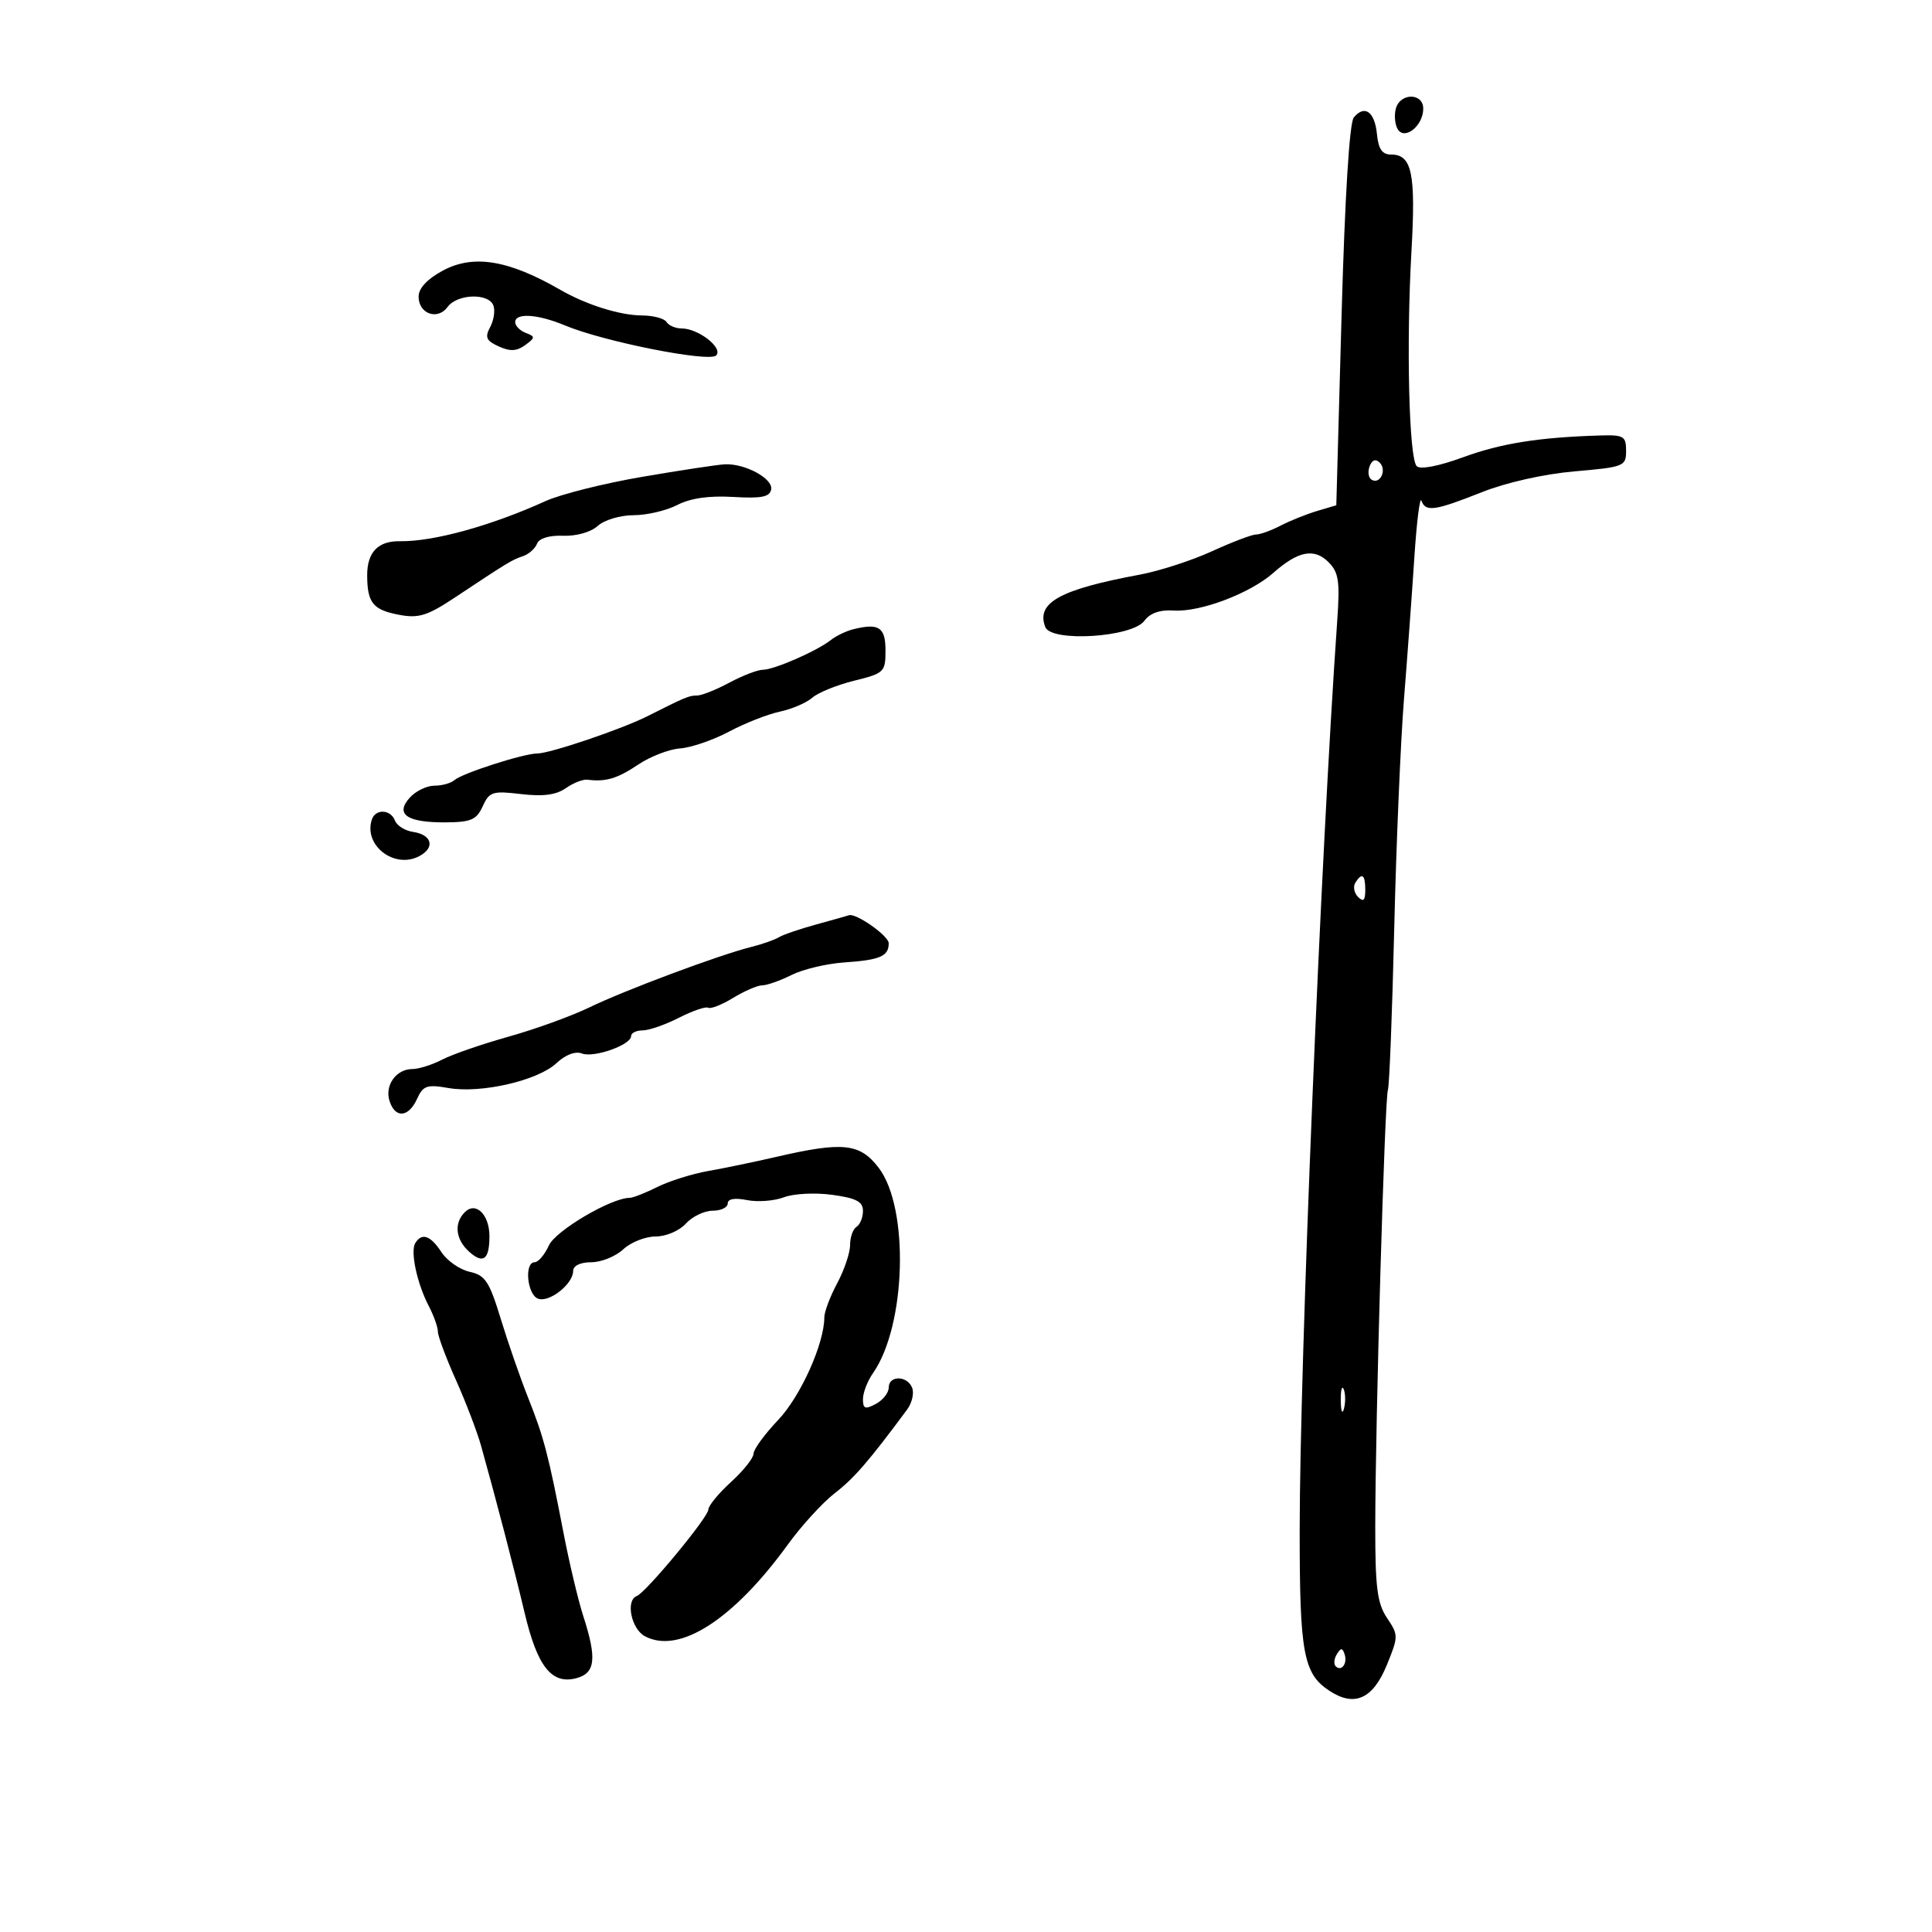 <svg xmlns="http://www.w3.org/2000/svg" width="300" height="300" viewBox="0 0 300 300" version="1.1">
	<path d="M 216.739 16.889 C 216.467 17.928, 216.606 19.362, 217.046 20.075 C 218.133 21.834, 221 19.515, 221 16.878 C 221 14.379, 217.393 14.389, 216.739 16.889 M 210.218 18.237 C 209.541 19.053, 208.831 30.548, 208.318 48.998 L 207.500 78.456 204.500 79.350 C 202.850 79.842, 200.306 80.865, 198.846 81.622 C 197.386 82.380, 195.670 83, 195.032 83 C 194.394 83, 191.313 84.171, 188.186 85.603 C 185.059 87.035, 180.025 88.666, 177 89.228 C 164.559 91.538, 160.860 93.586, 162.308 97.360 C 163.229 99.760, 175.817 98.971, 177.701 96.395 C 178.575 95.199, 180.110 94.663, 182.259 94.803 C 186.374 95.071, 194.112 92.144, 197.720 88.957 C 201.575 85.551, 204.066 85.066, 206.290 87.290 C 207.871 88.871, 208.076 90.237, 207.648 96.326 C 205.091 132.662, 201.832 211.510, 201.814 237.500 C 201.800 256.724, 202.387 259.897, 206.448 262.558 C 210.337 265.106, 213.198 263.809, 215.355 258.519 C 217.156 254.104, 217.157 253.890, 215.375 251.235 C 213.856 248.973, 213.540 246.509, 213.549 237 C 213.564 220.674, 215.011 170.742, 215.512 169.258 C 215.743 168.575, 216.184 157.325, 216.493 144.258 C 216.802 131.191, 217.486 115.100, 218.013 108.500 C 218.540 101.900, 219.265 92, 219.624 86.500 C 219.982 81, 220.476 77.063, 220.721 77.750 C 221.356 79.531, 222.789 79.330, 230.060 76.443 C 233.898 74.919, 239.732 73.606, 244.500 73.193 C 252.182 72.528, 252.500 72.401, 252.500 70 C 252.500 67.730, 252.132 67.511, 248.500 67.620 C 238.987 67.905, 233.099 68.839, 227.202 70.998 C 223.393 72.392, 220.542 72.942, 219.988 72.388 C 218.784 71.184, 218.349 53.448, 219.170 39.018 C 219.857 26.926, 219.245 24, 216.028 24 C 214.625 24, 214.045 23.169, 213.813 20.827 C 213.469 17.341, 211.900 16.210, 210.218 18.237 M 68.750 42.026 C 66.333 43.329, 65 44.762, 65 46.055 C 65 48.736, 67.950 49.789, 69.505 47.662 C 70.991 45.630, 75.858 45.465, 76.608 47.422 C 76.908 48.204, 76.688 49.715, 76.118 50.780 C 75.263 52.377, 75.495 52.904, 77.441 53.791 C 79.200 54.593, 80.244 54.542, 81.541 53.594 C 83.131 52.431, 83.140 52.268, 81.640 51.692 C 80.738 51.346, 80 50.599, 80 50.031 C 80 48.534, 83.506 48.767, 87.767 50.547 C 93.757 53.050, 110.107 56.293, 111.204 55.196 C 112.349 54.051, 108.447 51, 105.837 51 C 104.891 51, 103.840 50.550, 103.500 50 C 103.160 49.450, 101.446 48.993, 99.691 48.985 C 96.266 48.969, 91.040 47.328, 87 45 C 78.941 40.356, 73.494 39.468, 68.750 42.026 M 212.676 72.401 C 212.352 73.245, 212.487 74.183, 212.975 74.484 C 214.282 75.292, 215.391 72.991, 214.246 71.846 C 213.606 71.206, 213.061 71.398, 212.676 72.401 M 99.722 74.042 C 93.795 75.057, 87.045 76.750, 84.722 77.805 C 76.258 81.649, 67.269 84.126, 62.104 84.039 C 58.695 83.981, 56.998 85.760, 57.015 89.372 C 57.036 93.638, 57.914 94.706, 62.037 95.479 C 64.995 96.034, 66.384 95.601, 70.575 92.821 C 79.008 87.227, 79.447 86.960, 81.181 86.372 C 82.105 86.059, 83.099 85.185, 83.388 84.430 C 83.712 83.586, 85.275 83.109, 87.450 83.191 C 89.506 83.268, 91.754 82.628, 92.821 81.662 C 93.840 80.739, 96.313 80, 98.378 80 C 100.425 80, 103.479 79.287, 105.164 78.415 C 107.207 77.359, 110.103 76.942, 113.849 77.165 C 118.237 77.427, 119.530 77.171, 119.747 76 C 120.060 74.317, 115.689 71.948, 112.551 72.098 C 111.423 72.152, 105.650 73.027, 99.722 74.042 M 132.500 97.709 C 131.400 97.983, 129.825 98.740, 129 99.393 C 126.856 101.089, 120.197 104, 118.462 104 C 117.654 104, 115.314 104.900, 113.261 106 C 111.209 107.100, 108.954 108, 108.251 108 C 106.993 108, 106.474 108.216, 100.500 111.226 C 96.504 113.240, 85.390 117, 83.434 117 C 81.314 117, 71.728 120.084, 70.550 121.145 C 70.028 121.615, 68.635 122, 67.455 122 C 66.275 122, 64.554 122.835, 63.630 123.857 C 61.304 126.427, 63.191 127.736, 69.165 127.697 C 73.140 127.671, 73.997 127.301, 74.955 125.199 C 75.986 122.937, 76.482 122.779, 80.907 123.303 C 84.324 123.707, 86.353 123.441, 87.853 122.390 C 89.019 121.574, 90.541 120.980, 91.236 121.071 C 94.050 121.440, 95.880 120.893, 99.110 118.719 C 100.975 117.464, 103.900 116.337, 105.611 116.213 C 107.322 116.090, 110.736 114.919, 113.197 113.610 C 115.658 112.302, 119.208 110.904, 121.086 110.504 C 122.963 110.105, 125.235 109.131, 126.133 108.340 C 127.031 107.549, 129.956 106.362, 132.633 105.701 C 137.295 104.551, 137.500 104.353, 137.500 101.014 C 137.500 97.393, 136.480 96.719, 132.500 97.709 M 57.746 127.250 C 56.396 131.263, 61.255 135.004, 65.126 132.932 C 67.613 131.602, 67.074 129.607, 64.111 129.172 C 62.882 128.992, 61.632 128.205, 61.332 127.422 C 60.658 125.666, 58.317 125.554, 57.746 127.250 M 210.446 137.087 C 210.077 137.685, 210.275 138.675, 210.887 139.287 C 211.704 140.104, 212 139.815, 212 138.200 C 212 135.785, 211.481 135.413, 210.446 137.087 M 126.800 143.534 C 124.215 144.242, 121.574 145.145, 120.932 145.542 C 120.290 145.939, 118.355 146.616, 116.632 147.047 C 111.667 148.288, 97.033 153.755, 91.529 156.424 C 88.763 157.766, 83.125 159.808, 79 160.963 C 74.875 162.118, 70.226 163.724, 68.669 164.532 C 67.112 165.339, 65.029 166, 64.041 166 C 61.523 166, 59.713 168.521, 60.485 170.952 C 61.355 173.695, 63.431 173.544, 64.753 170.643 C 65.700 168.564, 66.278 168.365, 69.663 168.952 C 74.702 169.826, 83.532 167.788, 86.405 165.089 C 87.806 163.773, 89.336 163.192, 90.363 163.586 C 92.225 164.300, 98 162.253, 98 160.879 C 98 160.395, 98.805 160, 99.789 160 C 100.772 160, 103.314 159.115, 105.436 158.032 C 107.559 156.950, 109.599 156.252, 109.969 156.481 C 110.339 156.709, 112.083 156.020, 113.845 154.948 C 115.607 153.877, 117.643 153, 118.371 153 C 119.098 153, 121.143 152.276, 122.917 151.392 C 124.690 150.507, 128.361 149.632, 131.075 149.448 C 136.661 149.068, 138 148.491, 138 146.467 C 138 145.307, 132.840 141.693, 131.800 142.124 C 131.635 142.192, 129.385 142.827, 126.800 143.534 M 120.500 179.648 C 117.200 180.411, 112.463 181.394, 109.973 181.833 C 107.484 182.272, 103.927 183.389, 102.070 184.315 C 100.212 185.242, 98.283 186, 97.782 186 C 94.914 186, 86.284 191.082, 85.232 193.390 C 84.578 194.826, 83.583 196, 83.021 196 C 81.387 196, 81.844 201.003, 83.537 201.653 C 85.278 202.321, 89 199.386, 89 197.345 C 89 196.537, 90.123 196, 91.811 196 C 93.358 196, 95.589 195.100, 96.770 194 C 97.950 192.900, 100.215 192, 101.803 192 C 103.420 192, 105.486 191.120, 106.500 190 C 107.495 188.900, 109.365 188, 110.655 188 C 111.945 188, 113 187.494, 113 186.875 C 113 186.158, 114.089 185.968, 116 186.350 C 117.651 186.680, 120.229 186.483, 121.729 185.913 C 123.241 185.338, 126.587 185.168, 129.229 185.532 C 132.965 186.045, 134 186.588, 134 188.035 C 134 189.051, 133.550 190.160, 133 190.500 C 132.450 190.840, 132 192.111, 132 193.324 C 132 194.537, 131.100 197.209, 130 199.261 C 128.900 201.314, 128 203.697, 128 204.558 C 128 208.637, 124.309 216.839, 120.826 220.500 C 118.734 222.700, 117.017 225.052, 117.011 225.726 C 117.005 226.400, 115.425 228.385, 113.500 230.136 C 111.575 231.888, 109.996 233.812, 109.991 234.411 C 109.981 235.599, 100.299 247.293, 98.877 247.833 C 97.117 248.502, 98.013 252.936, 100.137 254.073 C 105.454 256.919, 113.875 251.514, 122.352 239.816 C 124.470 236.892, 127.751 233.305, 129.643 231.844 C 132.640 229.529, 134.899 226.916, 140.862 218.867 C 141.612 217.856, 141.963 216.347, 141.644 215.514 C 140.899 213.574, 138 213.534, 138 215.465 C 138 216.270, 137.100 217.411, 136 218 C 134.342 218.887, 134 218.760, 134 217.258 C 134 216.261, 134.699 214.447, 135.554 213.227 C 140.707 205.869, 141.220 187.599, 136.449 181.344 C 133.531 177.519, 130.912 177.240, 120.500 179.648 M 72.176 188.224 C 70.465 189.935, 70.734 192.450, 72.831 194.347 C 75.030 196.337, 76 195.605, 76 191.956 C 76 188.594, 73.878 186.522, 72.176 188.224 M 64.485 193.024 C 63.686 194.317, 64.759 199.311, 66.588 202.817 C 67.358 204.293, 67.990 206.072, 67.994 206.772 C 67.997 207.472, 69.255 210.847, 70.789 214.272 C 72.323 217.697, 74.083 222.300, 74.700 224.500 C 76.980 232.633, 79.864 243.696, 81.477 250.500 C 83.430 258.743, 85.639 261.558, 89.409 260.612 C 92.455 259.848, 92.725 257.595, 90.567 250.928 C 89.779 248.493, 88.397 242.675, 87.496 238 C 85.161 225.884, 84.454 223.187, 81.992 217 C 80.788 213.975, 78.883 208.484, 77.759 204.798 C 75.983 198.979, 75.347 198.016, 72.931 197.485 C 71.400 197.149, 69.429 195.777, 68.550 194.437 C 66.845 191.833, 65.508 191.369, 64.485 193.024 M 208.195 217.500 C 208.215 219.150, 208.439 219.704, 208.693 218.731 C 208.947 217.758, 208.930 216.408, 208.656 215.731 C 208.382 215.054, 208.175 215.850, 208.195 217.500 M 207.583 256.866 C 207.152 257.563, 207.070 258.403, 207.400 258.733 C 208.295 259.628, 209.271 258.312, 208.787 256.862 C 208.449 255.846, 208.213 255.846, 207.583 256.866" stroke="none" fill="black" fill-rule="evenodd"/>
</svg>